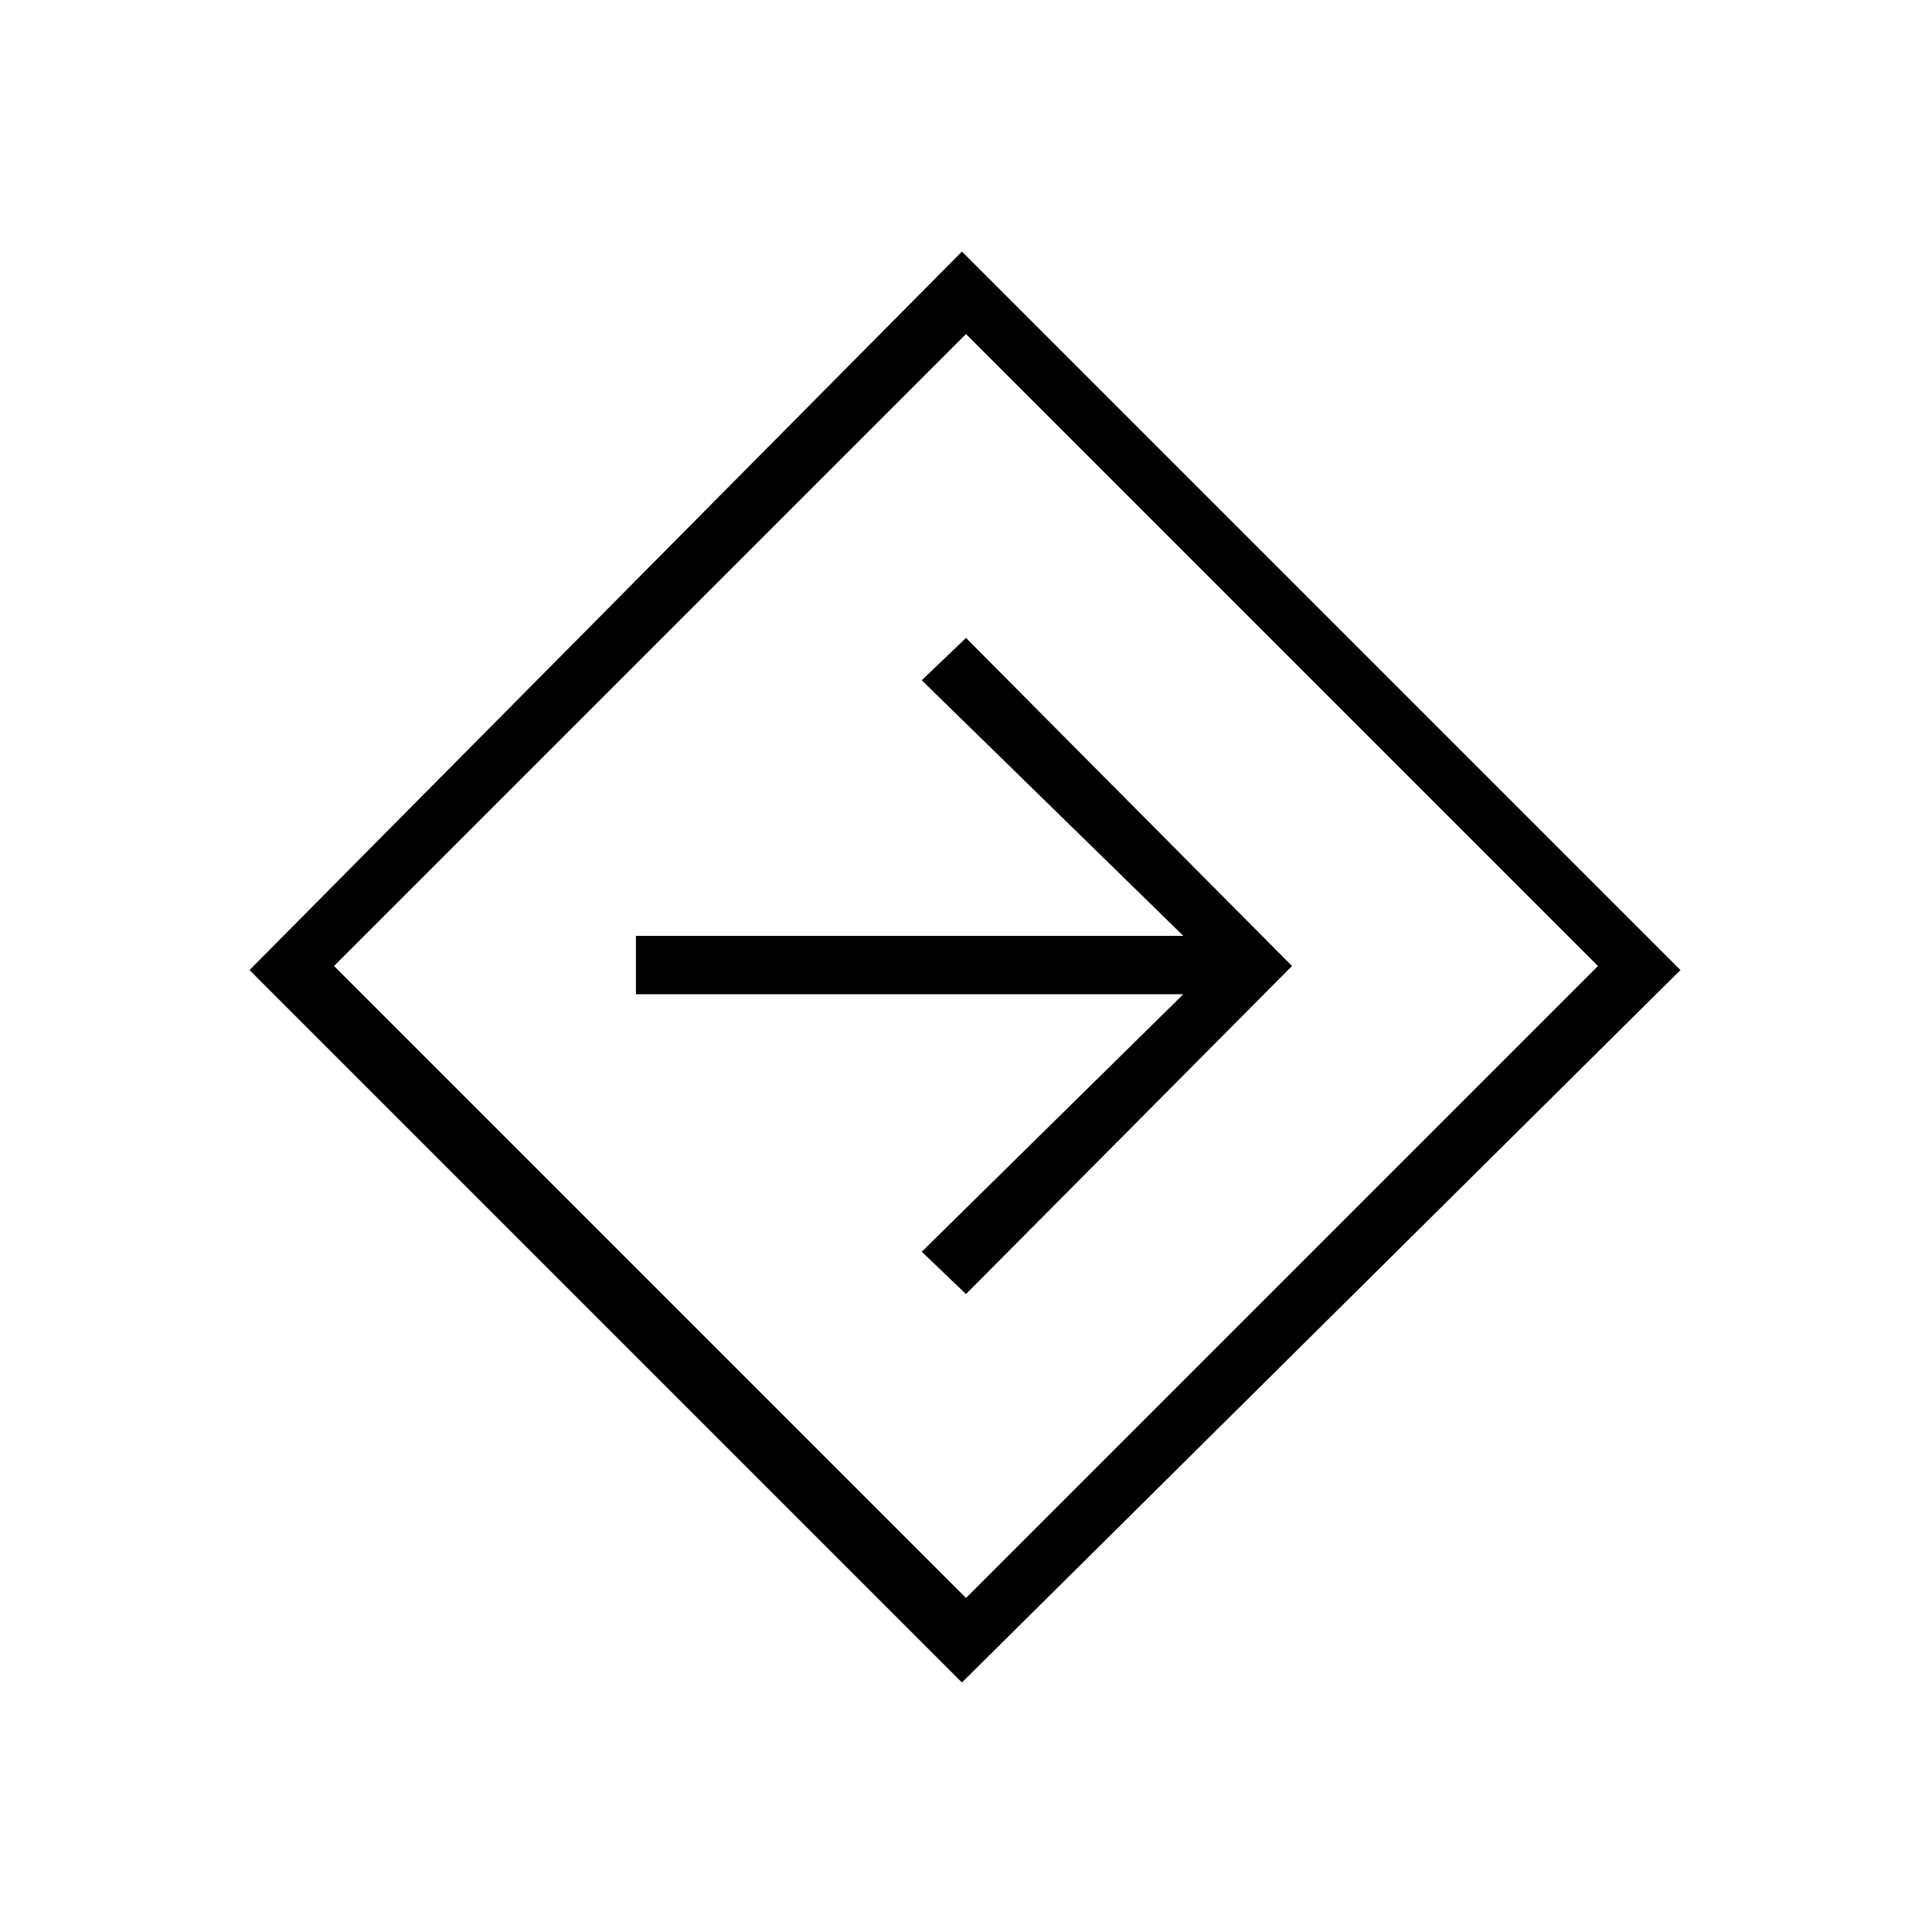 <svg xmlns="http://www.w3.org/2000/svg" height="20" width="20"><path d="M9.958 17.417 2.583 10.042 9.958 2.604 17.396 10.042ZM10 16.542 16.542 10 10 3.458 3.458 10ZM10 13.396 13.375 10 10 6.604 9.542 7.042 12.25 9.688H6.583V10.292H12.25L9.542 12.958ZM10 10Z"/></svg>